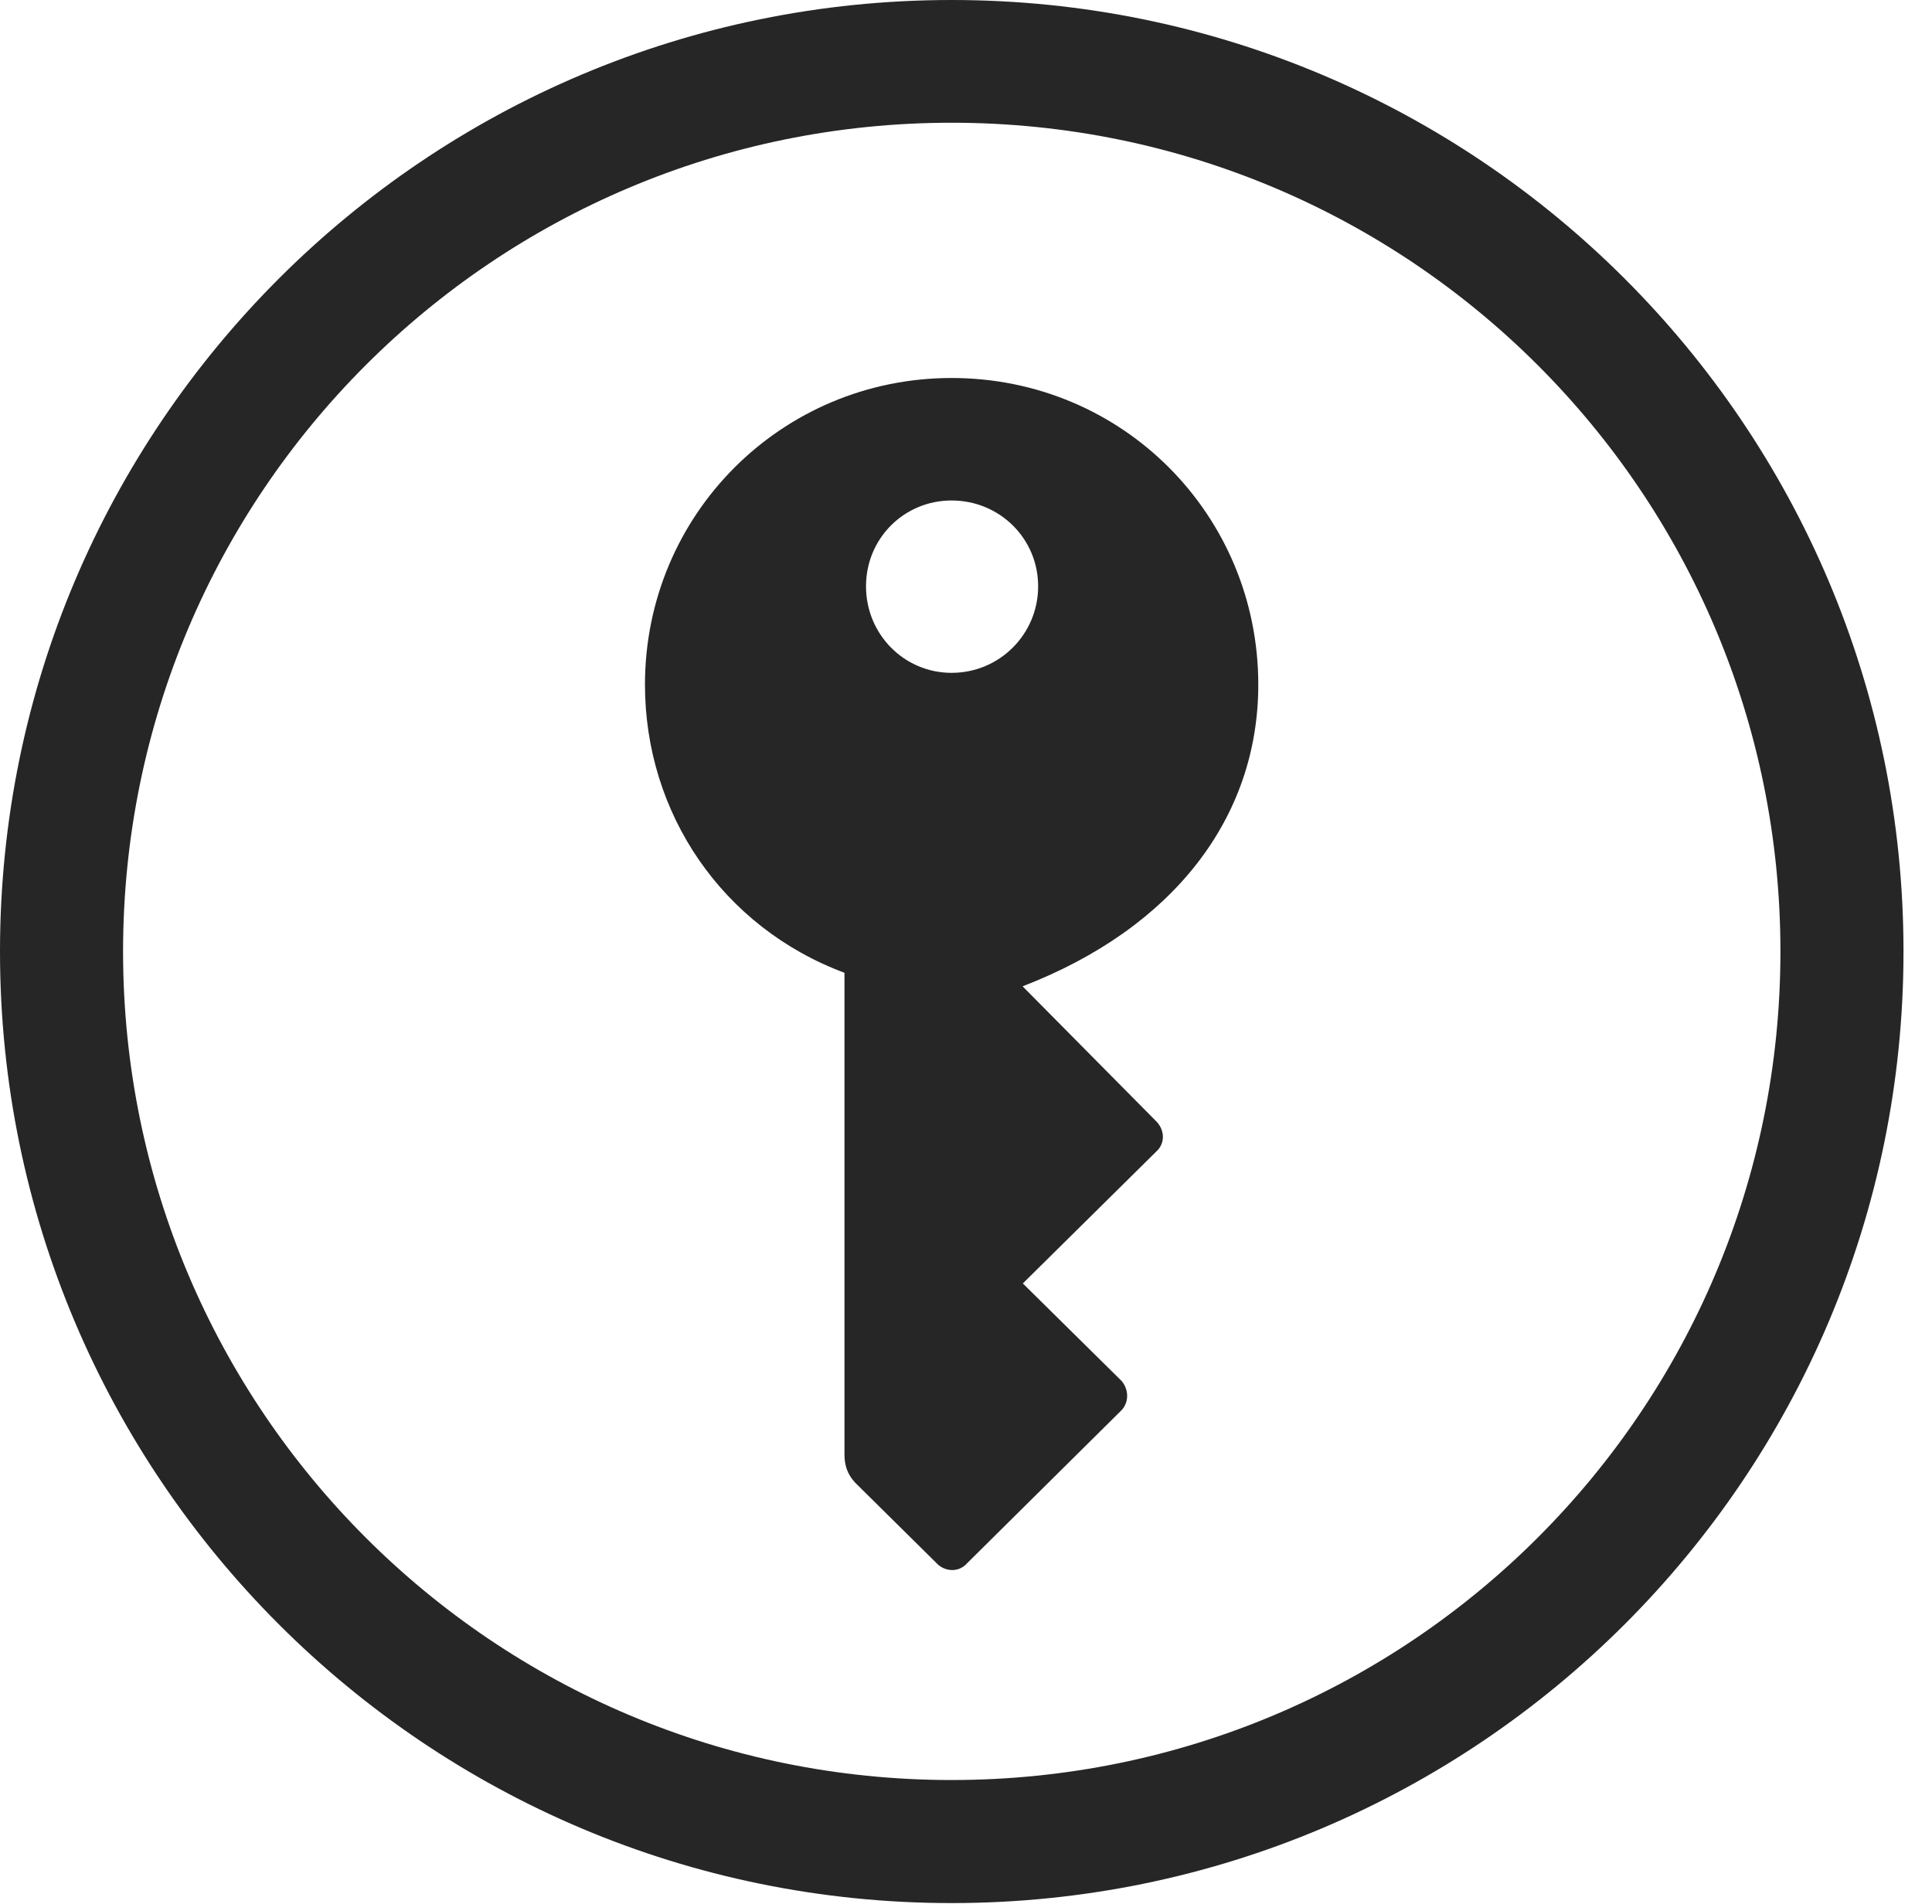 <?xml version="1.0" encoding="UTF-8"?>
<!--Generator: Apple Native CoreSVG 341-->
<!DOCTYPE svg
PUBLIC "-//W3C//DTD SVG 1.1//EN"
       "http://www.w3.org/Graphics/SVG/1.1/DTD/svg11.dtd">
<svg version="1.1" xmlns="http://www.w3.org/2000/svg" xmlns:xlink="http://www.w3.org/1999/xlink" viewBox="0 0 23.862 23.518">
 <g>
  <rect height="23.518" opacity="0" width="23.862" x="0" y="0"/>
  <path d="M11.753 23.507C18.246 23.507 23.51 18.242 23.51 11.753C23.51 5.261 18.246 0 11.753 0C5.265 0 0 5.261 0 11.753C0 18.242 5.265 23.507 11.753 23.507ZM11.753 21.987C6.097 21.987 1.52 17.41 1.52 11.753C1.52 6.093 6.097 1.516 11.753 1.516C17.414 1.516 21.99 6.093 21.99 11.753C21.99 17.41 17.414 21.987 11.753 21.987Z" fill="black" fill-opacity="0.85"/>
  <path d="M11.753 4.669C9.655 4.669 7.966 6.354 7.966 8.457C7.966 10.047 8.922 11.453 10.43 12.016L10.43 17.966C10.43 18.092 10.462 18.209 10.564 18.316L11.564 19.305C11.658 19.41 11.836 19.434 11.946 19.308L13.853 17.418C13.948 17.315 13.94 17.16 13.853 17.058L12.633 15.853L14.29 14.215C14.389 14.12 14.389 13.958 14.278 13.848L12.63 12.183C14.495 11.464 15.541 10.097 15.541 8.457C15.541 6.362 13.868 4.669 11.753 4.669ZM11.753 8.311C11.166 8.311 10.696 7.834 10.696 7.242C10.696 6.651 11.166 6.182 11.753 6.182C12.345 6.182 12.822 6.651 12.822 7.242C12.822 7.834 12.345 8.311 11.753 8.311Z" fill="black" fill-opacity="0.85"/>
 </g>
</svg>
